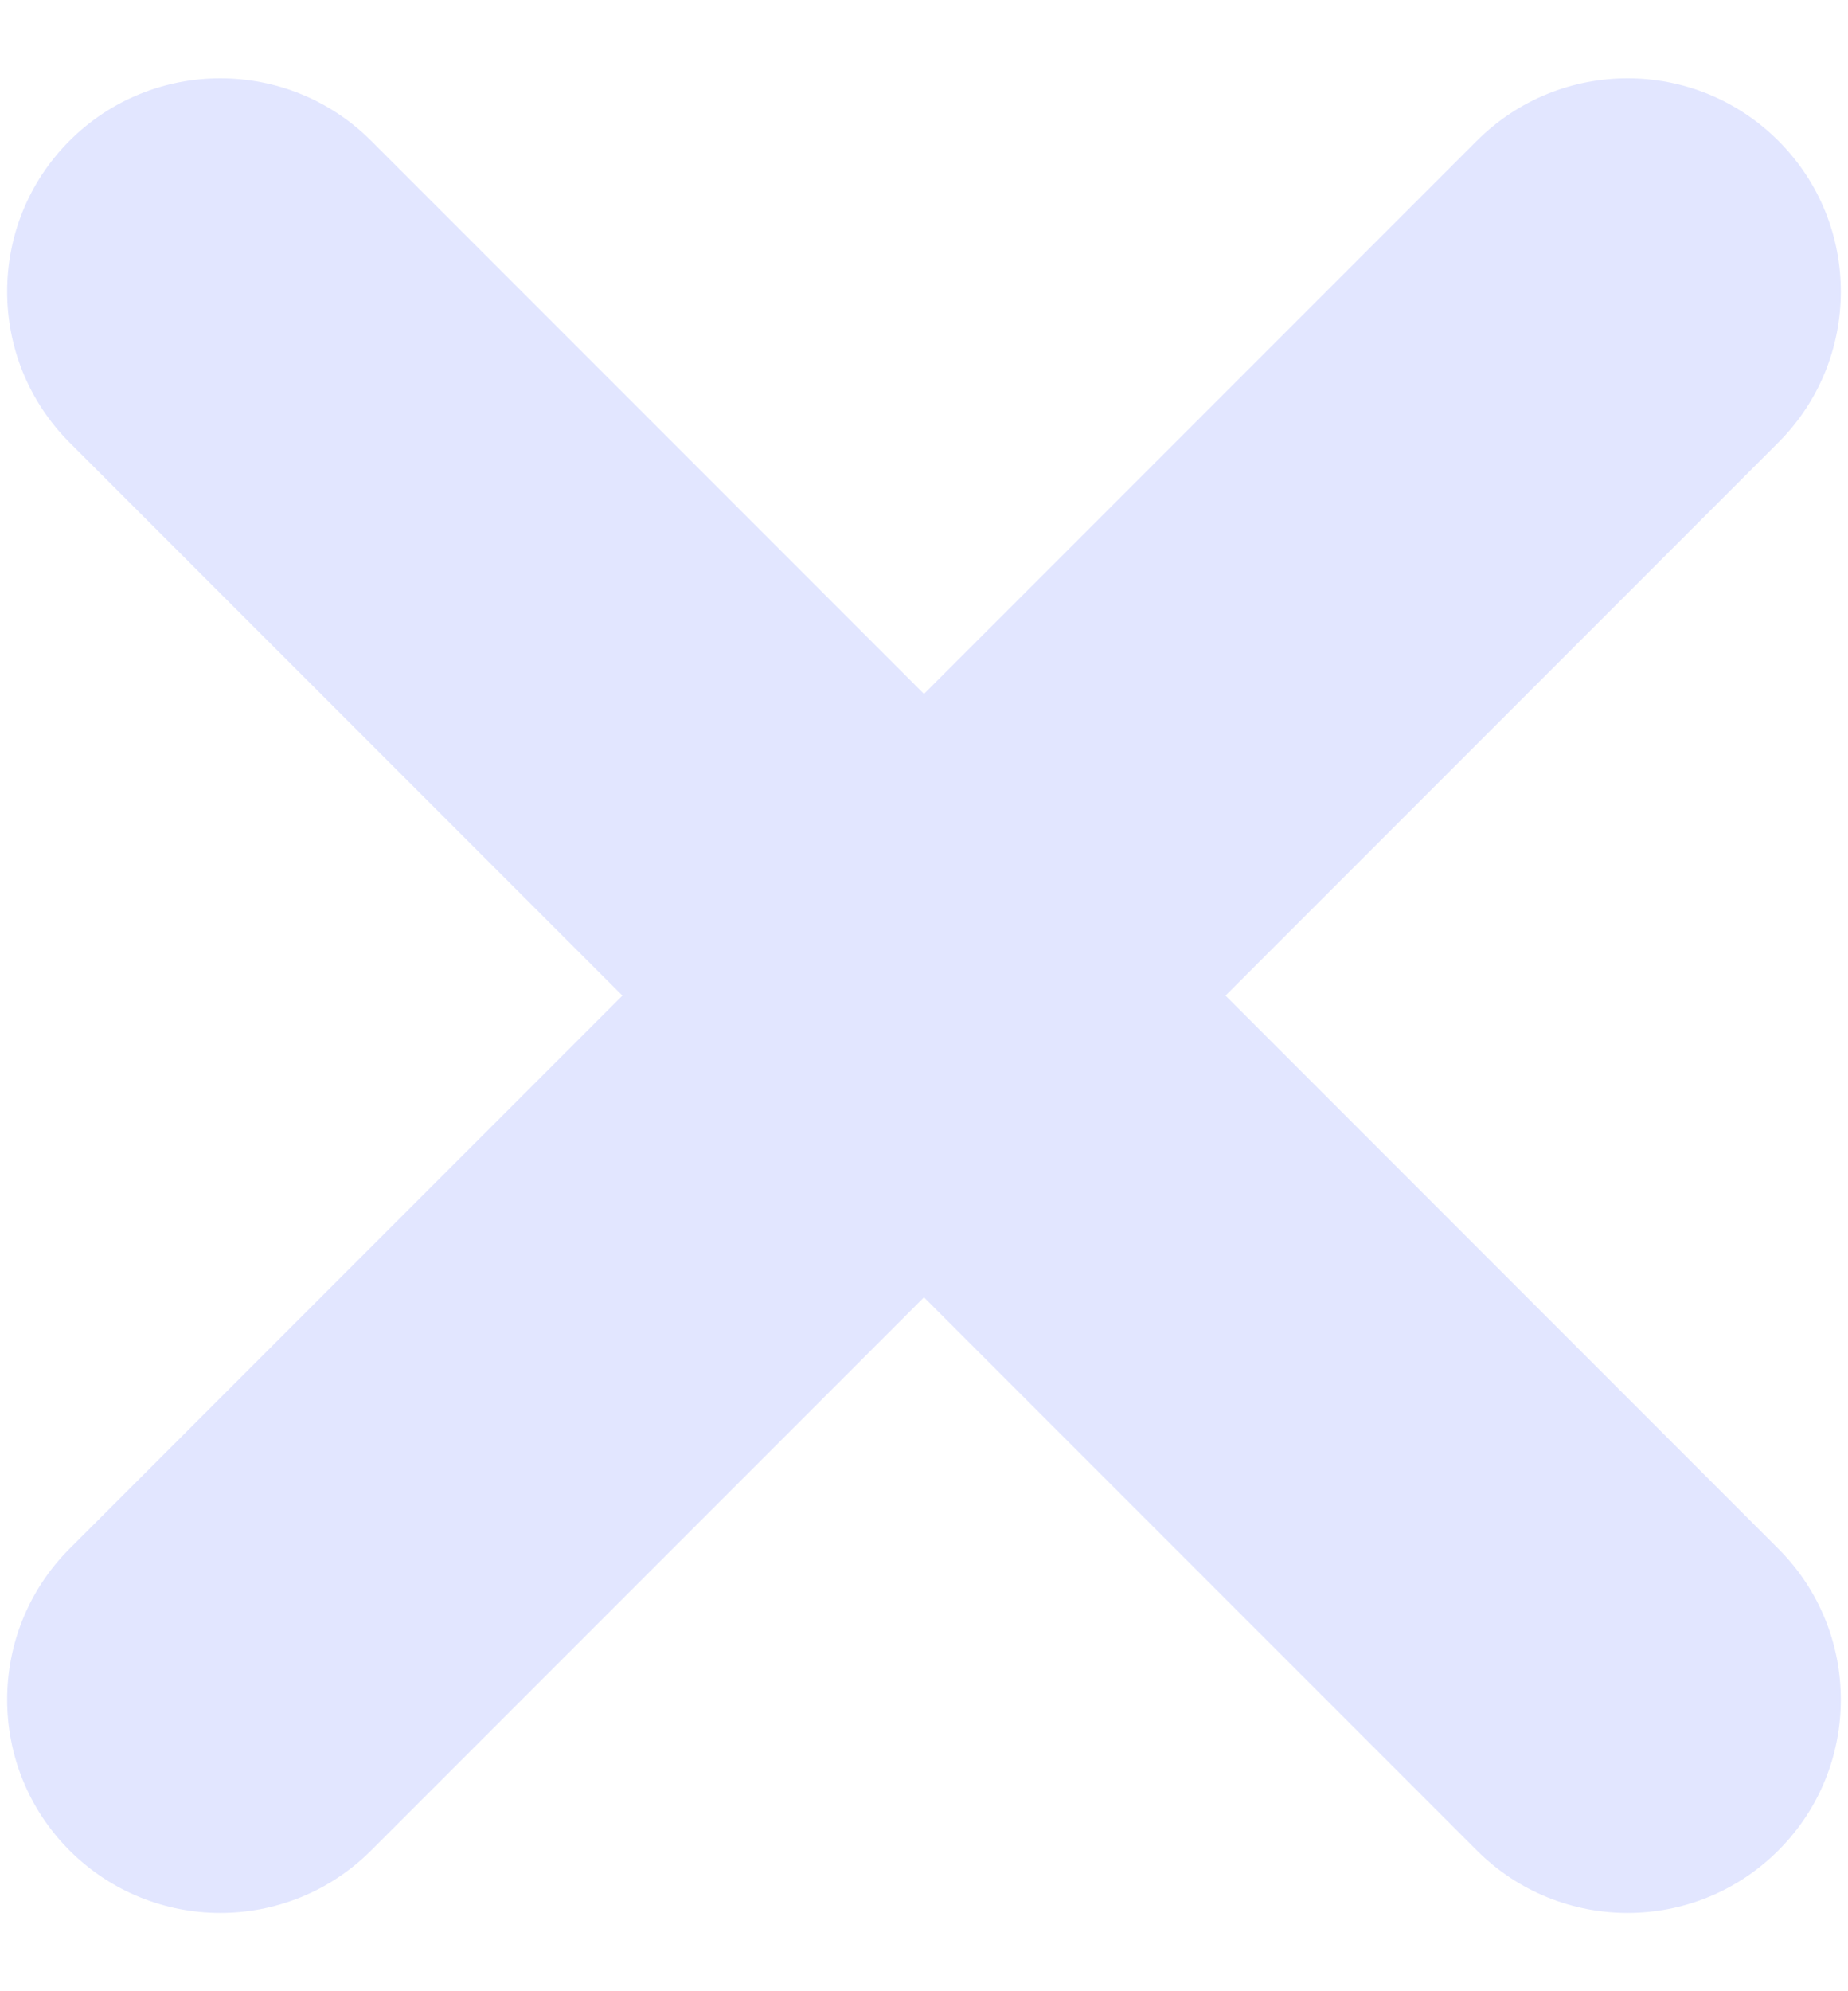 <svg width="13" height="14" viewBox="0 0 13 14" fill="none" xmlns="http://www.w3.org/2000/svg">
<path d="M0.489 3.111C-0.096 2.525 -0.096 1.575 0.489 0.99C1.075 0.404 2.025 0.404 2.611 0.99L12.51 10.889C13.096 11.475 13.096 12.425 12.51 13.01C11.924 13.596 10.975 13.596 10.389 13.01L0.489 3.111Z" fill="#E2E6FF"/>
<path d="M2.611 13.01C2.025 13.596 1.075 13.596 0.489 13.01C-0.096 12.425 -0.096 11.475 0.489 10.889L10.389 0.99C10.975 0.404 11.924 0.404 12.51 0.99C13.096 1.575 13.096 2.525 12.51 3.111L2.611 13.01Z" fill="#E2E6FF"/>
</svg>
